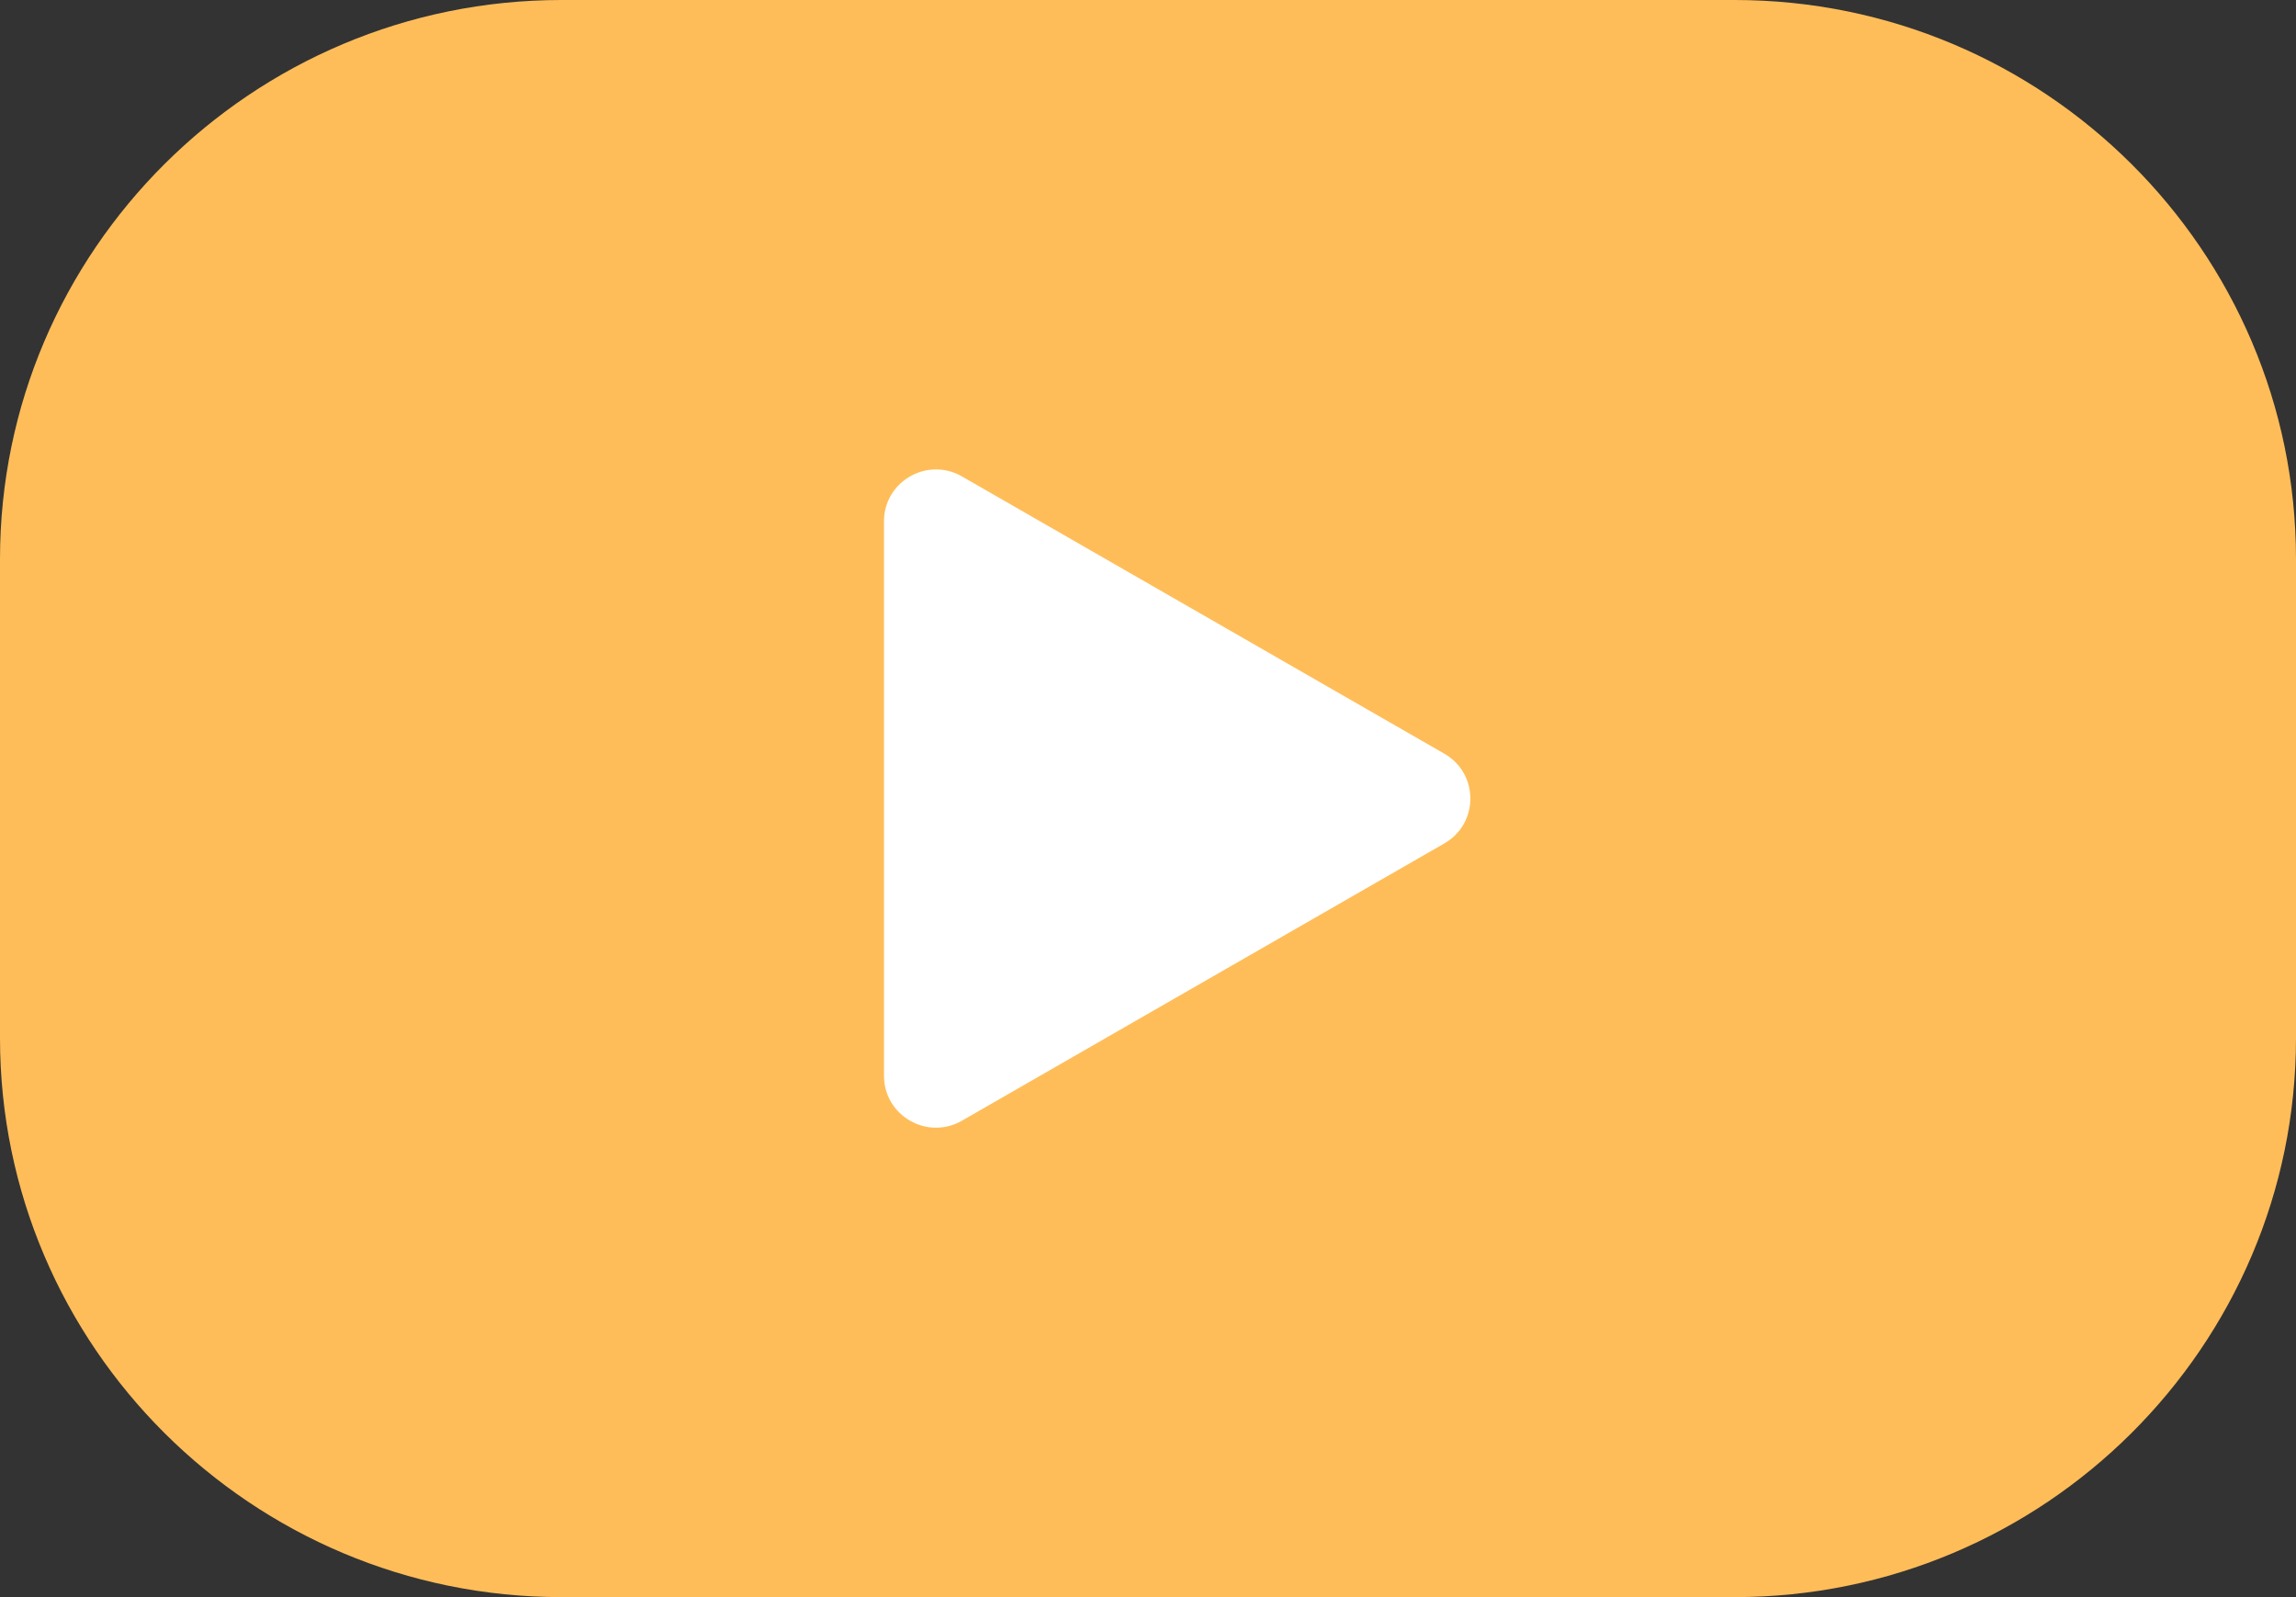 <svg width="46" height="32" viewBox="0 0 46 32" fill="none" xmlns="http://www.w3.org/2000/svg">
<rect x="0" y="0" width="46" height="32" fill="#333333" stroke="none"/>
<g clip-path="url(#clip0_6_364)">
<g clip-path="url(#clip1_6_364)">
<path d="M11.249 32H34.751C40.954 32 46 26.975 46 20.798V11.202C46 5.025 40.954 0 34.751 0H11.249C5.046 0 0 5.025 0 11.202V20.798C0 26.975 5.046 32 11.249 32Z" fill="#FFBD59"/>
<path d="M28.938 15.102L19.273 9.546C18.579 9.147 17.711 9.646 17.711 10.444V21.556C17.711 22.354 18.579 22.853 19.273 22.454L28.938 16.898C29.632 16.499 29.632 15.501 28.938 15.102Z" fill="white"/>
</g>
</g>
<defs>
<clipPath id="clip0_6_364">
<rect width="46" height="32" fill="white"/>
</clipPath>
<clipPath id="clip1_6_364">
<rect width="46" height="32" fill="white"/>
</clipPath>
</defs>
</svg>
